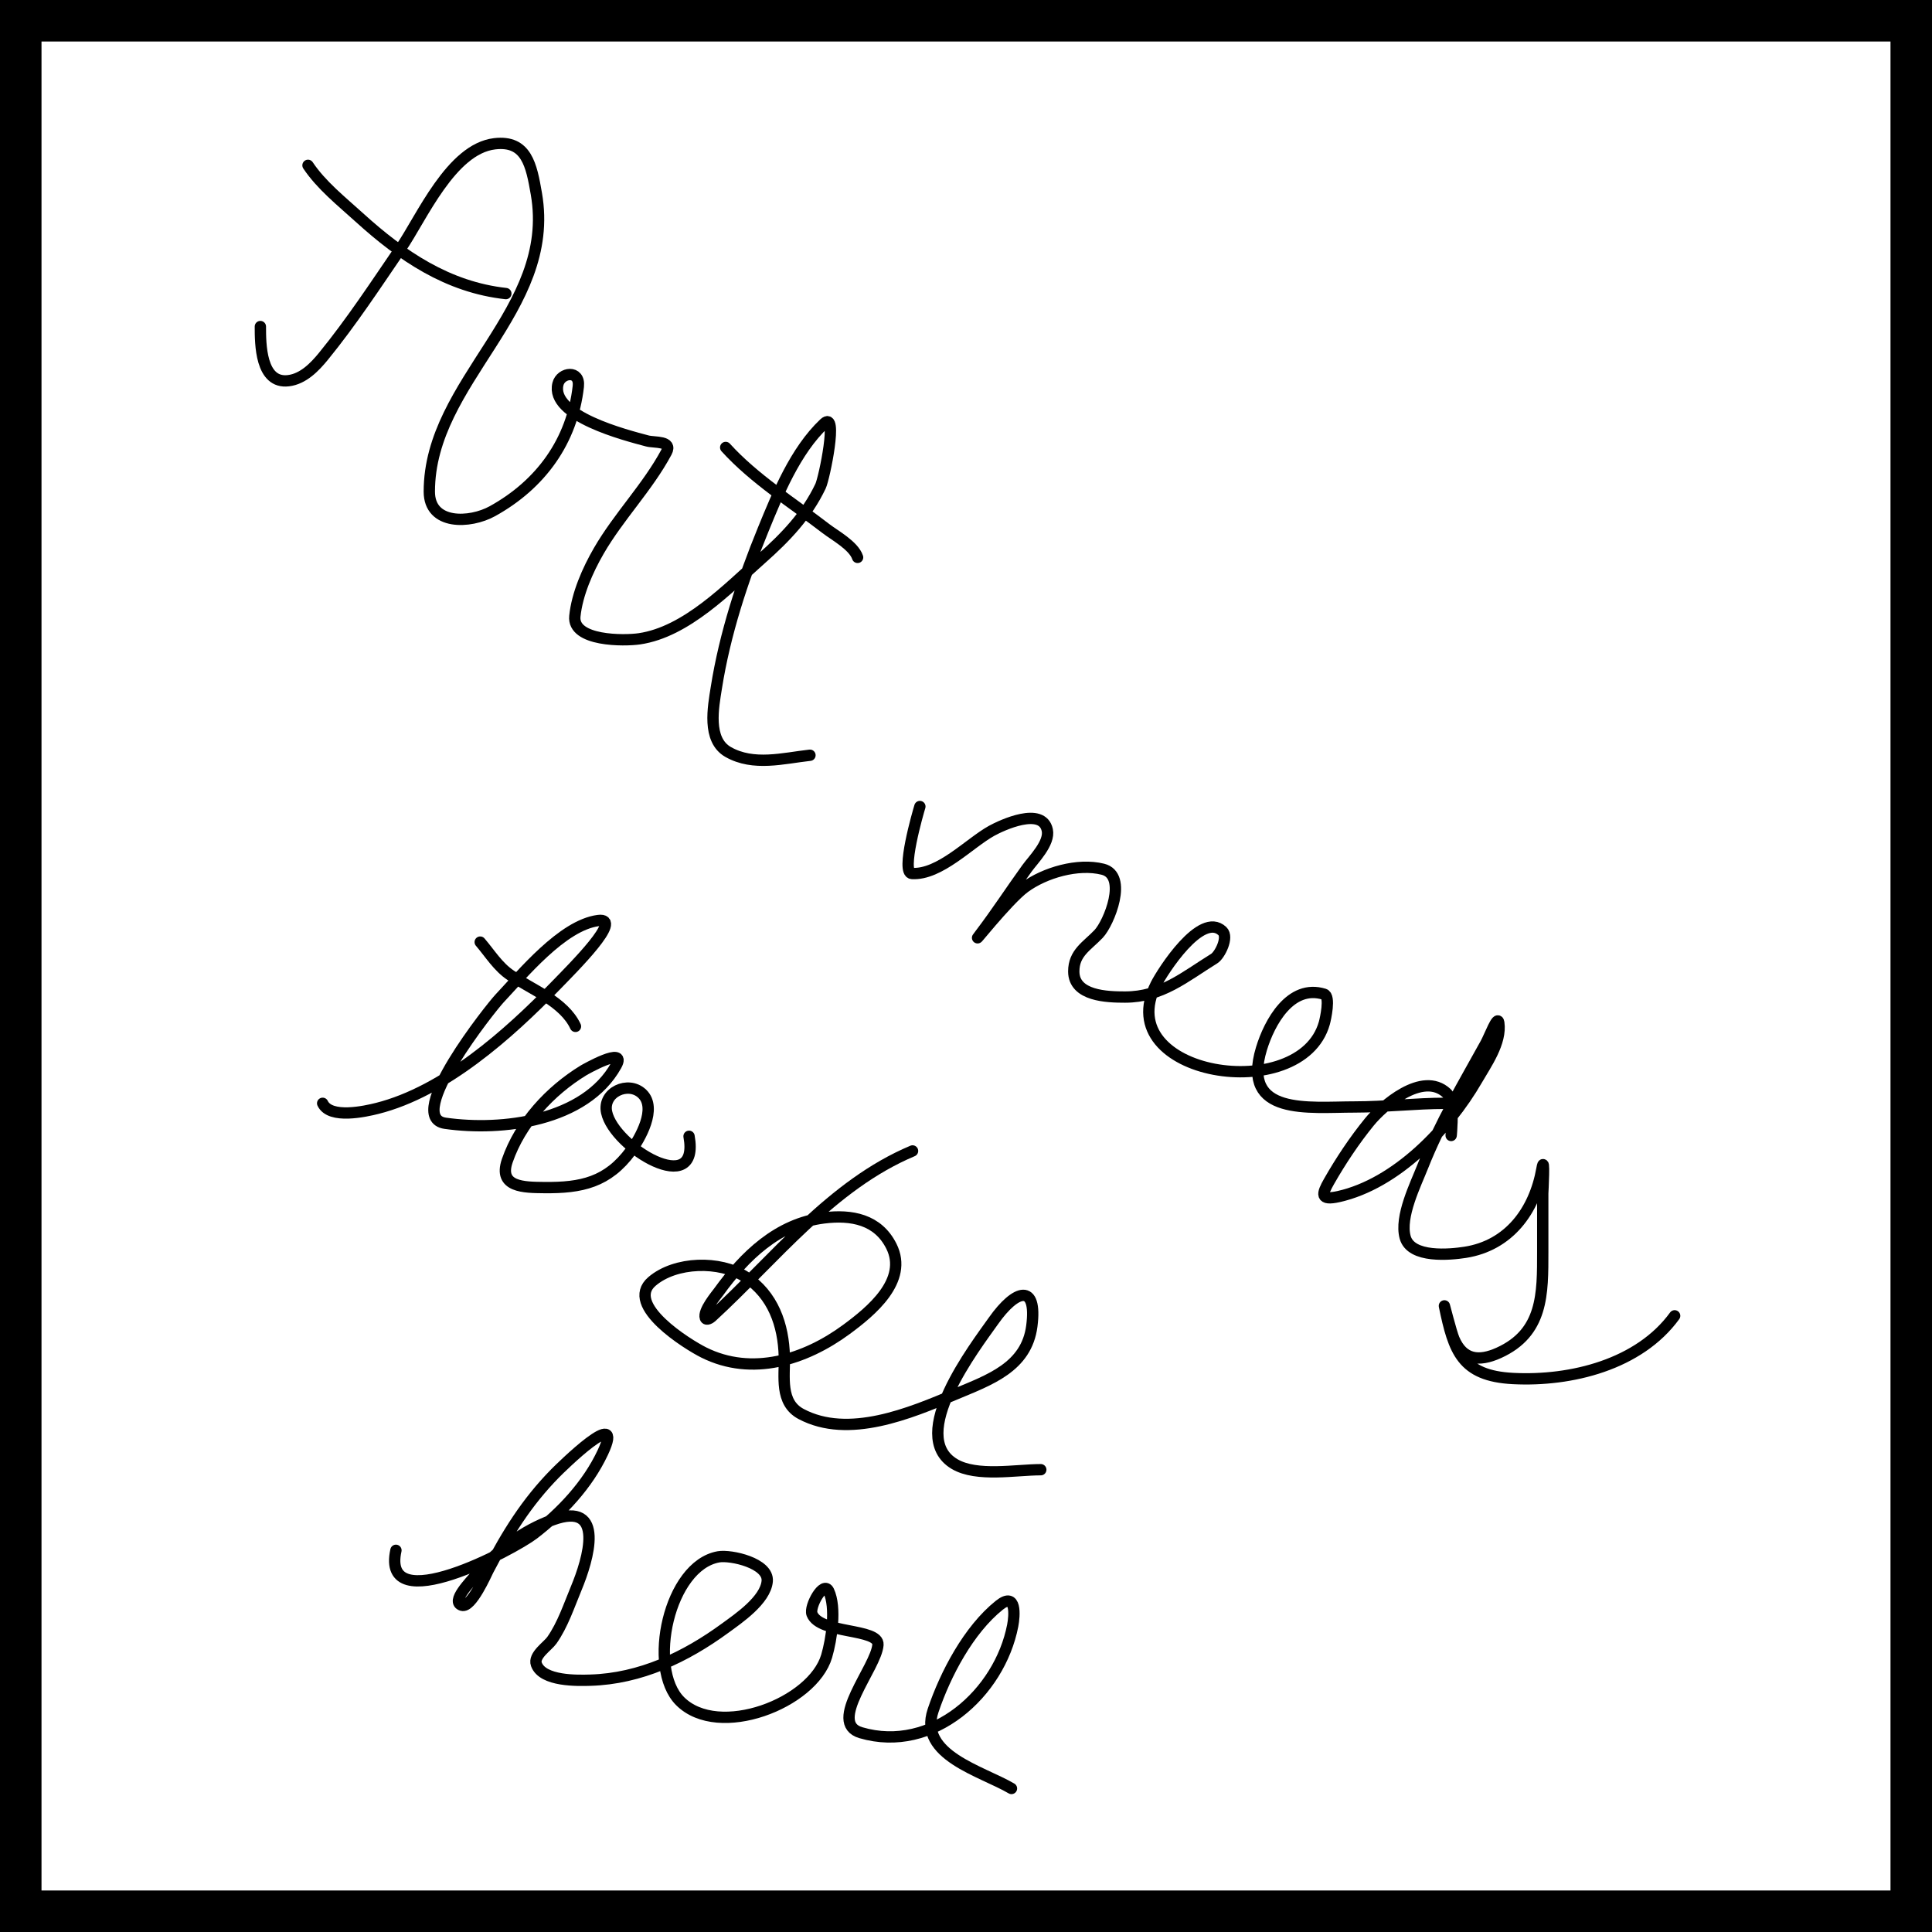 <svg width="512" height="512" viewBox="0 0 512 512" fill="none" xmlns="http://www.w3.org/2000/svg">
<rect x="0" y="0" width="512" height="512" fill="#808080" stroke="none"/>
<g clip-path="url(#clip0_1094_308)">
<rect width="512" height="512" fill="white"/>
<path d="M69 86.54C69 91.086 69.015 101.79 76.444 100.889C80.342 100.417 83.391 97.273 85.722 94.416C93.097 85.379 99.648 75.39 106.221 65.772C111.746 57.688 119.554 39.456 131.089 38.099C139.566 37.102 140.834 43.794 142.147 51.369C147.517 82.344 113.773 100.909 113.773 130.288C113.773 139.232 124.564 138.745 130.496 135.467C143.318 128.381 151.632 116.885 153.26 102.4C153.756 97.984 148.644 98.64 147.865 101.752C145.736 110.27 165.874 115.337 171.547 116.857C173.443 117.364 178.262 116.754 176.617 119.823C171.632 129.129 163.95 136.87 158.654 146.04C155.745 151.077 152.944 157.415 152.343 163.302C151.658 170.016 165.461 169.875 169.443 169.29C181.902 167.459 192.873 155.95 201.809 148.036C208.152 142.418 213.794 136.55 217.453 128.832C218.446 126.736 222.192 108.653 218.424 112.217C210.75 119.477 206.135 130.867 202.241 140.376C196.758 153.763 192.101 167.965 189.834 182.29C189.028 187.377 187.33 196.078 192.962 199.282C199.699 203.115 207.577 200.931 214.648 200.145" stroke="black" stroke-width="3" stroke-linecap="round"/>
<path d="M192.315 118.583C199.876 126.926 210.034 133.267 218.909 140.106C221.215 141.883 226.224 144.575 227.27 147.713" stroke="black" stroke-width="3" stroke-linecap="round"/>
<path d="M134.056 77.802C118.665 76.109 106.48 67.849 95.217 57.627C90.516 53.361 85.129 49.077 81.623 43.817" stroke="black" stroke-width="3" stroke-linecap="round"/>
<path d="M243.777 213.739C243.308 215.256 238.66 231.309 241.673 231.487C249.032 231.92 256.915 223.412 262.819 220.159C265.509 218.676 276.22 213.697 277.546 219.997C278.266 223.417 273.865 227.768 272.151 230.138C267.971 235.919 264.063 241.94 259.744 247.616C256.279 252.171 266.939 238.535 271.558 235.155C276.876 231.264 285.627 228.693 292.272 230.354C299.001 232.036 293.885 244.626 291.14 247.508C288.065 250.737 284.559 252.52 284.559 257.434C284.559 264 293.458 264.23 298.152 264.23C307.829 264.23 313.936 258.891 321.78 254.035C323.272 253.111 325.642 248.368 323.937 246.753C318.311 241.423 308.07 257.482 306.352 260.886C294.096 285.165 344.781 293.115 350.963 271.135C351.249 270.118 352.635 264.011 350.909 263.475C341.975 260.702 336.395 270.999 334.294 277.932C328.883 295.791 346.83 293.36 359.001 293.36C367.078 293.36 375.056 292.389 383.113 292.389C385.707 292.389 384.57 299.127 384.57 300.912C384.57 301.306 385.508 291.675 383.383 289.692C376.985 283.72 366.385 293.053 362.885 297.352C358.933 302.204 355.304 307.661 352.204 313.103C350.329 316.395 349.754 318.231 354.793 317.095C369.975 313.674 383.808 299.308 391.367 286.239C393.802 282.029 397.942 276.271 397.193 271.027C396.886 268.884 394.785 274.633 393.74 276.53C387.877 287.169 381.551 297.735 377.072 309.058C375.138 313.946 370.89 322.425 372.379 327.884C373.917 333.524 384.324 332.493 388.292 331.876C399.873 330.074 406.666 320.883 408.629 309.759C409.44 305.164 408.844 316.207 408.844 316.286C408.844 321.411 408.844 326.535 408.844 331.66C408.844 342.889 408.991 353.178 397.193 358.524C391.893 360.925 387.684 360.394 385.325 354.856C384.557 353.053 382.635 345.368 382.79 346.117C385.255 358.03 387.375 364.627 400.969 365.321C416.397 366.109 434.406 361.623 443.8 348.706" stroke="black" stroke-width="3" stroke-linecap="round"/>
<path d="M85.507 292.389C87.493 296.609 96.798 294.537 99.964 293.738C117.813 289.235 134.818 274.057 147.272 261.21C152.056 256.276 165.361 243.059 158.546 243.948C149.003 245.193 138.4 258.229 132.33 264.662C130.312 266.801 106.834 296.083 117.981 297.676C133.08 299.833 155.058 297.131 163.293 282.356C166.288 276.982 154.761 283.59 154.662 283.65C145.78 289.062 137.877 297.617 134.434 307.601C131.99 314.687 138.9 314.664 144.197 314.722C154.1 314.831 161.047 313.327 167.177 305.012C169.597 301.73 174.214 293.709 170.198 289.854C166.52 286.323 159.623 289.464 160.758 294.763C162.759 304.102 185.648 317.861 182.605 301.128" stroke="black" stroke-width="3" stroke-linecap="round"/>
<path d="M152.505 271.999C149.485 265.529 140.991 262.237 135.405 258.513C131.953 256.212 129.912 252.761 127.259 249.666" stroke="black" stroke-width="3" stroke-linecap="round"/>
<path d="M241.835 305.012C220.337 314.051 205.385 333.588 188.539 349.03C188.307 349.242 187.196 350.01 186.921 349.245C186.269 347.435 189.857 343.182 190.427 342.395C197.341 332.84 206.129 324.283 218.316 322.759C225.668 321.84 232.667 323.142 236.225 330.257C240.779 339.365 230.825 347.52 224.304 352.32C213.354 360.379 199.309 364.826 186.489 358.416C182.251 356.297 165.417 345.885 172.787 339.59C179.022 334.264 190.749 334.013 197.494 338.349C204.898 343.108 207.65 351.183 207.851 359.495C207.98 364.823 206.599 371.674 212.274 374.707C224.858 381.432 241.254 374.483 253.055 369.528C262.251 365.667 272.042 362.321 273.446 351.403C274.915 339.979 269.214 341.634 263.305 350.001C258.443 356.884 240.254 380.432 252.948 387.977C258.855 391.488 269.224 389.487 275.82 389.487" stroke="black" stroke-width="3" stroke-linecap="round"/>
<path d="M104.927 410.849C100.805 429.552 136.198 410.519 141.392 406.533C148.824 400.832 155.713 393.512 159.733 384.956C165.845 371.948 148.514 389.032 147.164 390.404C139.466 398.232 134.386 406.508 129.363 416.135C128.947 416.933 124.909 426.197 122.404 425.414C119.426 424.483 124.472 419.367 126.504 416.999C131.895 410.715 138.716 405.582 146.517 402.757C160.635 397.646 155.842 413.375 152.721 420.882C150.828 425.434 149.12 430.626 146.247 434.692C145.14 436.259 141.296 438.715 142.148 441.057C143.805 445.615 153.074 445.365 156.443 445.265C169.717 444.872 181.648 439.177 192.207 431.455C195.672 428.921 202.857 424.069 203.32 419.048C203.764 414.229 193.649 412.007 190.427 412.575C177.238 414.903 171.444 442.034 180.232 450.821C190.444 461.034 215.386 451.396 219.071 438.9C220.376 434.475 221.68 426.027 219.611 421.638C218.259 418.77 214.419 425.748 215.187 427.733C217.267 433.106 232.969 431.433 232.665 435.879C232.253 441.898 219.167 456.545 228.134 459.182C247.127 464.769 264.914 448.656 268.376 430.808C268.892 428.145 269.403 421.735 264.815 425.414C256.702 431.92 250.55 443.619 247.284 453.303C243.295 465.126 260.202 469.345 268.052 473.963" stroke="black" stroke-width="3" stroke-linecap="round"/>
<rect x="5.5" y="5.5" width="501" height="501" stroke="black" stroke-width="11"/>
</g>
<defs>
<clipPath id="clip0_1094_308">
<rect width="512" height="512" fill="white"/>
</clipPath>
</defs>
</svg>
